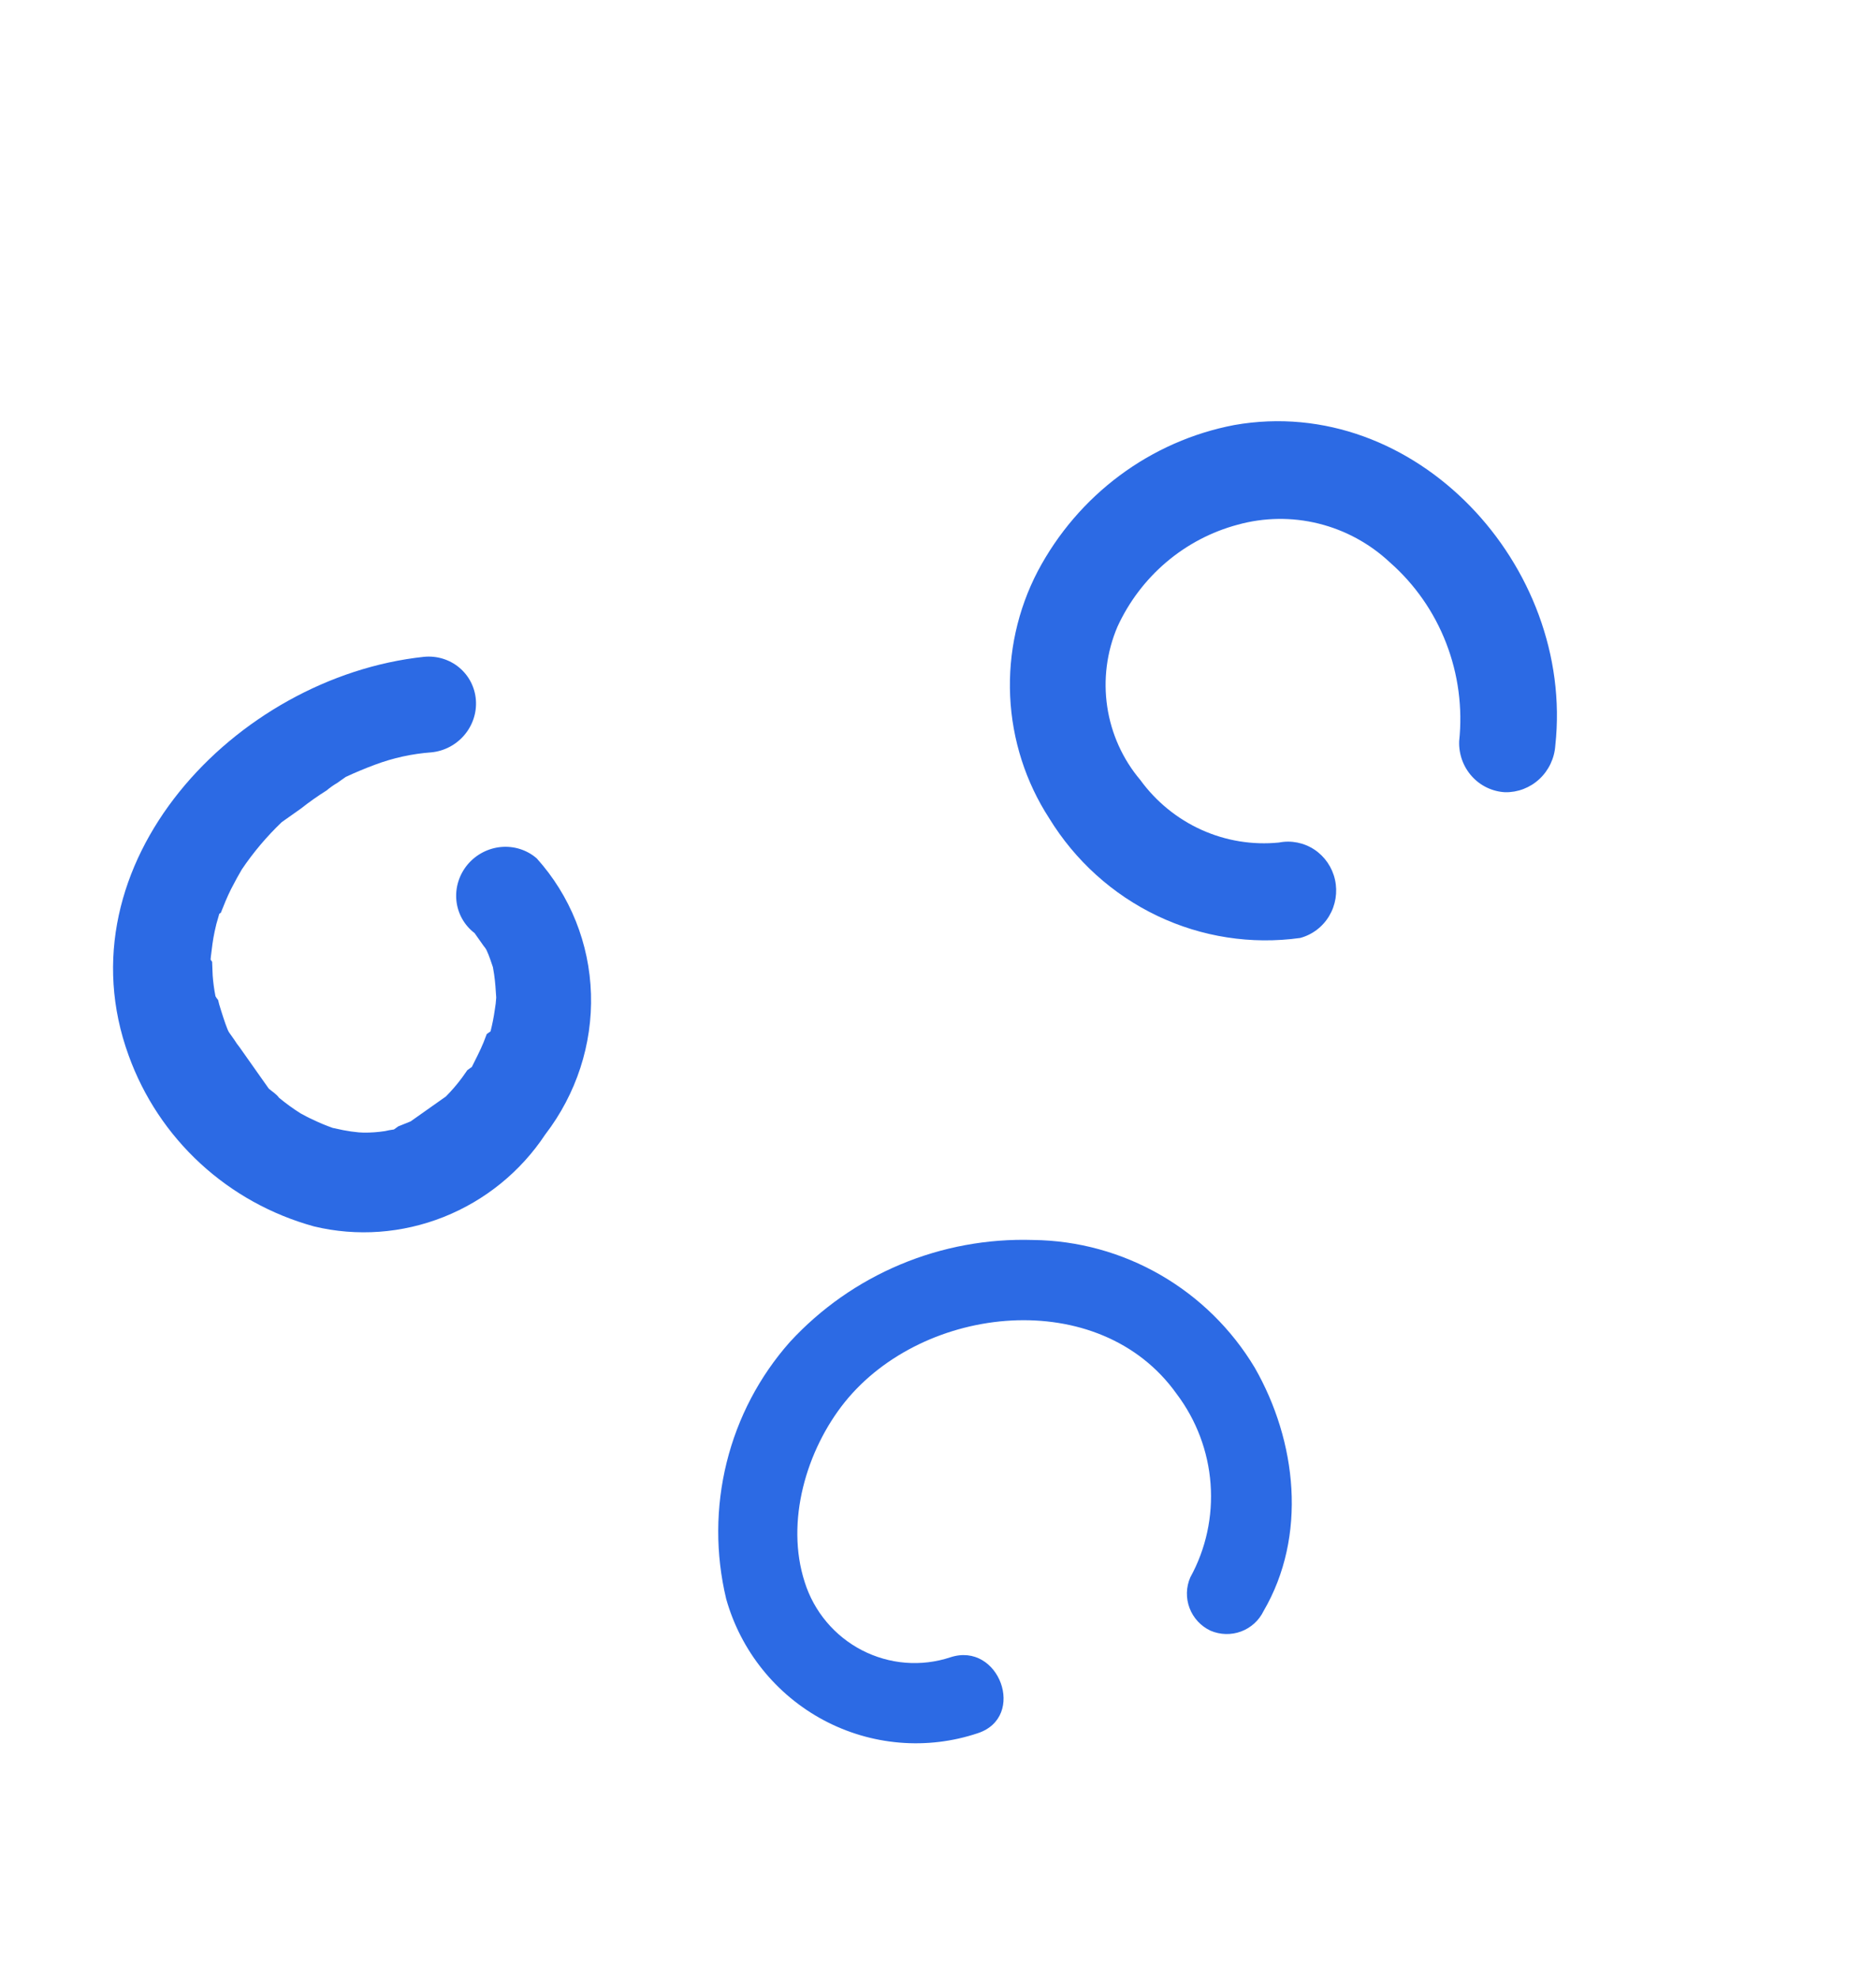 <svg width="130" height="137" viewBox="0 0 130 137" fill="none" xmlns="http://www.w3.org/2000/svg">
<path d="M8.919 73.127C9.951 75.982 11.652 78.541 13.884 80.596C16.116 82.652 18.816 84.146 21.764 84.957C24.735 85.672 27.875 85.443 30.748 84.301C33.62 83.159 36.079 81.162 37.782 78.59C39.939 75.782 41.06 72.338 40.952 68.848C40.845 65.358 39.516 62.04 37.194 59.462C36.86 59.172 36.469 58.953 36.044 58.817C35.62 58.682 35.17 58.633 34.723 58.673C34.275 58.714 33.839 58.844 33.439 59.054C33.039 59.264 32.684 59.551 32.395 59.898C32.107 60.245 31.89 60.645 31.758 61.073C31.626 61.501 31.581 61.95 31.627 62.392C31.673 62.833 31.808 63.26 32.024 63.645C32.24 64.031 32.533 64.368 32.885 64.636C32.459 64.033 33.038 64.852 33.083 64.916C33.129 64.981 33.372 65.326 33.509 65.52C33.585 65.606 33.652 65.7 33.707 65.8C33.807 66.013 33.895 66.231 33.971 66.454L34.158 67L34.24 67.491C34.316 68.019 34.354 68.541 34.386 69.1C34.371 69.383 34.338 69.665 34.288 69.945C34.218 70.449 34.119 70.95 33.993 71.445L33.861 71.538L33.729 71.632L33.508 72.208C33.265 72.799 32.969 73.363 32.696 73.912L32.541 74.021L32.387 74.13L32.024 74.644C31.682 75.107 31.306 75.545 30.901 75.954L30.592 76.172L30.129 76.499L28.85 77.402L28.454 77.682L27.604 78.023L27.296 78.241C27.089 78.267 26.884 78.304 26.681 78.353C26.191 78.429 25.697 78.464 25.203 78.459L24.861 78.442C24.503 78.41 24.147 78.359 23.796 78.29L23.057 78.133C22.576 77.964 22.107 77.767 21.65 77.544C21.366 77.422 21.088 77.262 20.826 77.125C20.306 76.796 19.809 76.435 19.336 76.044C19.153 75.786 18.876 75.626 18.627 75.414L18.353 75.026C18.246 74.876 18.049 74.595 18.064 74.617C18.079 74.638 17.698 74.1 17.516 73.841C17.333 73.582 16.907 72.979 16.603 72.547C16.47 72.383 16.348 72.21 16.237 72.03C16.116 71.858 15.994 71.685 15.872 71.513C15.75 71.34 15.492 70.554 15.335 70.051C15.178 69.548 15.178 69.548 15.114 69.27C15.043 69.191 14.982 69.105 14.932 69.011C14.837 68.534 14.772 68.052 14.737 67.566L14.699 66.624L14.593 66.473L14.612 66.266C14.677 65.703 14.749 65.103 14.873 64.53C14.943 64.184 15.032 63.841 15.139 63.503L15.195 63.302L15.305 63.224C15.519 62.685 15.733 62.146 16.007 61.598L16.418 60.823L16.757 60.228C17.559 59.04 18.488 57.939 19.528 56.947L19.815 56.745C20.168 56.496 20.498 56.262 20.851 56.013C21.423 55.561 22.019 55.14 22.637 54.753C22.863 54.56 23.107 54.389 23.364 54.239C23.717 53.99 23.761 53.959 23.518 54.13L23.959 53.819C24.631 53.506 25.295 53.231 25.975 52.977C27.236 52.504 28.556 52.214 29.893 52.117C30.778 52.031 31.601 51.6 32.179 50.919C32.758 50.238 33.045 49.362 32.977 48.485C32.91 47.607 32.493 46.8 31.819 46.24C31.145 45.68 30.268 45.414 29.383 45.499C16.293 46.892 4.07 59.851 8.919 73.127Z" fill="#2C6AE4"/>
<path d="M85.53 29.443C82.662 29.99 79.951 31.184 77.595 32.935C75.239 34.687 73.298 36.952 71.915 39.565C70.523 42.229 69.862 45.224 70 48.236C70.139 51.248 71.073 54.165 72.704 56.681C74.505 59.621 77.106 61.969 80.191 63.44C83.276 64.912 86.716 65.445 90.095 64.975C90.933 64.752 91.654 64.207 92.105 63.454C92.555 62.701 92.701 61.8 92.51 60.941C92.319 60.083 91.807 59.334 91.082 58.853C90.357 58.372 89.476 58.197 88.625 58.365C86.791 58.548 84.941 58.245 83.257 57.484C81.574 56.724 80.113 55.534 79.017 54.028C77.801 52.59 77.008 50.834 76.727 48.958C76.447 47.083 76.691 45.164 77.432 43.421C78.224 41.694 79.381 40.165 80.82 38.943C82.259 37.721 83.945 36.836 85.757 36.35C87.593 35.84 89.526 35.812 91.374 36.27C93.222 36.727 94.925 37.654 96.323 38.965C98.046 40.48 99.382 42.397 100.216 44.553C101.051 46.708 101.359 49.038 101.115 51.343C101.082 52.239 101.397 53.113 101.992 53.774C102.587 54.436 103.415 54.832 104.296 54.879C105.174 54.897 106.026 54.57 106.674 53.967C107.323 53.364 107.718 52.53 107.778 51.639C109.131 39.207 98.072 27.23 85.53 29.443Z" fill="#2C6AE4"/>
<path d="M71.591 85.896C68.432 85.797 65.293 86.376 62.385 87.596C59.477 88.815 56.868 90.645 54.733 92.965C52.624 95.346 51.122 98.207 50.355 101.304C49.587 104.402 49.576 107.645 50.322 110.76C50.823 112.542 51.679 114.205 52.84 115.649C54.001 117.093 55.441 118.287 57.072 119.158C58.704 120.028 60.492 120.558 62.329 120.713C64.166 120.869 66.012 120.647 67.755 120.063C71.162 118.945 69.241 113.686 65.85 114.807C64.853 115.136 63.798 115.263 62.748 115.179C61.698 115.095 60.674 114.802 59.735 114.318C58.796 113.833 57.961 113.166 57.28 112.357C56.598 111.547 56.083 110.61 55.765 109.601C54.408 105.41 55.882 100.439 58.548 97.118C64.016 90.341 76.184 89.035 81.541 96.564C82.906 98.373 83.721 100.536 83.888 102.79C84.056 105.044 83.568 107.294 82.484 109.266C82.189 109.939 82.17 110.703 82.432 111.395C82.694 112.086 83.216 112.648 83.884 112.961C84.559 113.25 85.317 113.27 86.001 113.016C86.686 112.762 87.245 112.253 87.564 111.595C90.593 106.403 89.873 99.844 86.945 94.735C85.346 92.071 83.094 89.858 80.405 88.31C77.716 86.762 74.681 85.931 71.591 85.896Z" fill="#2C6AE4"/>
</svg>
